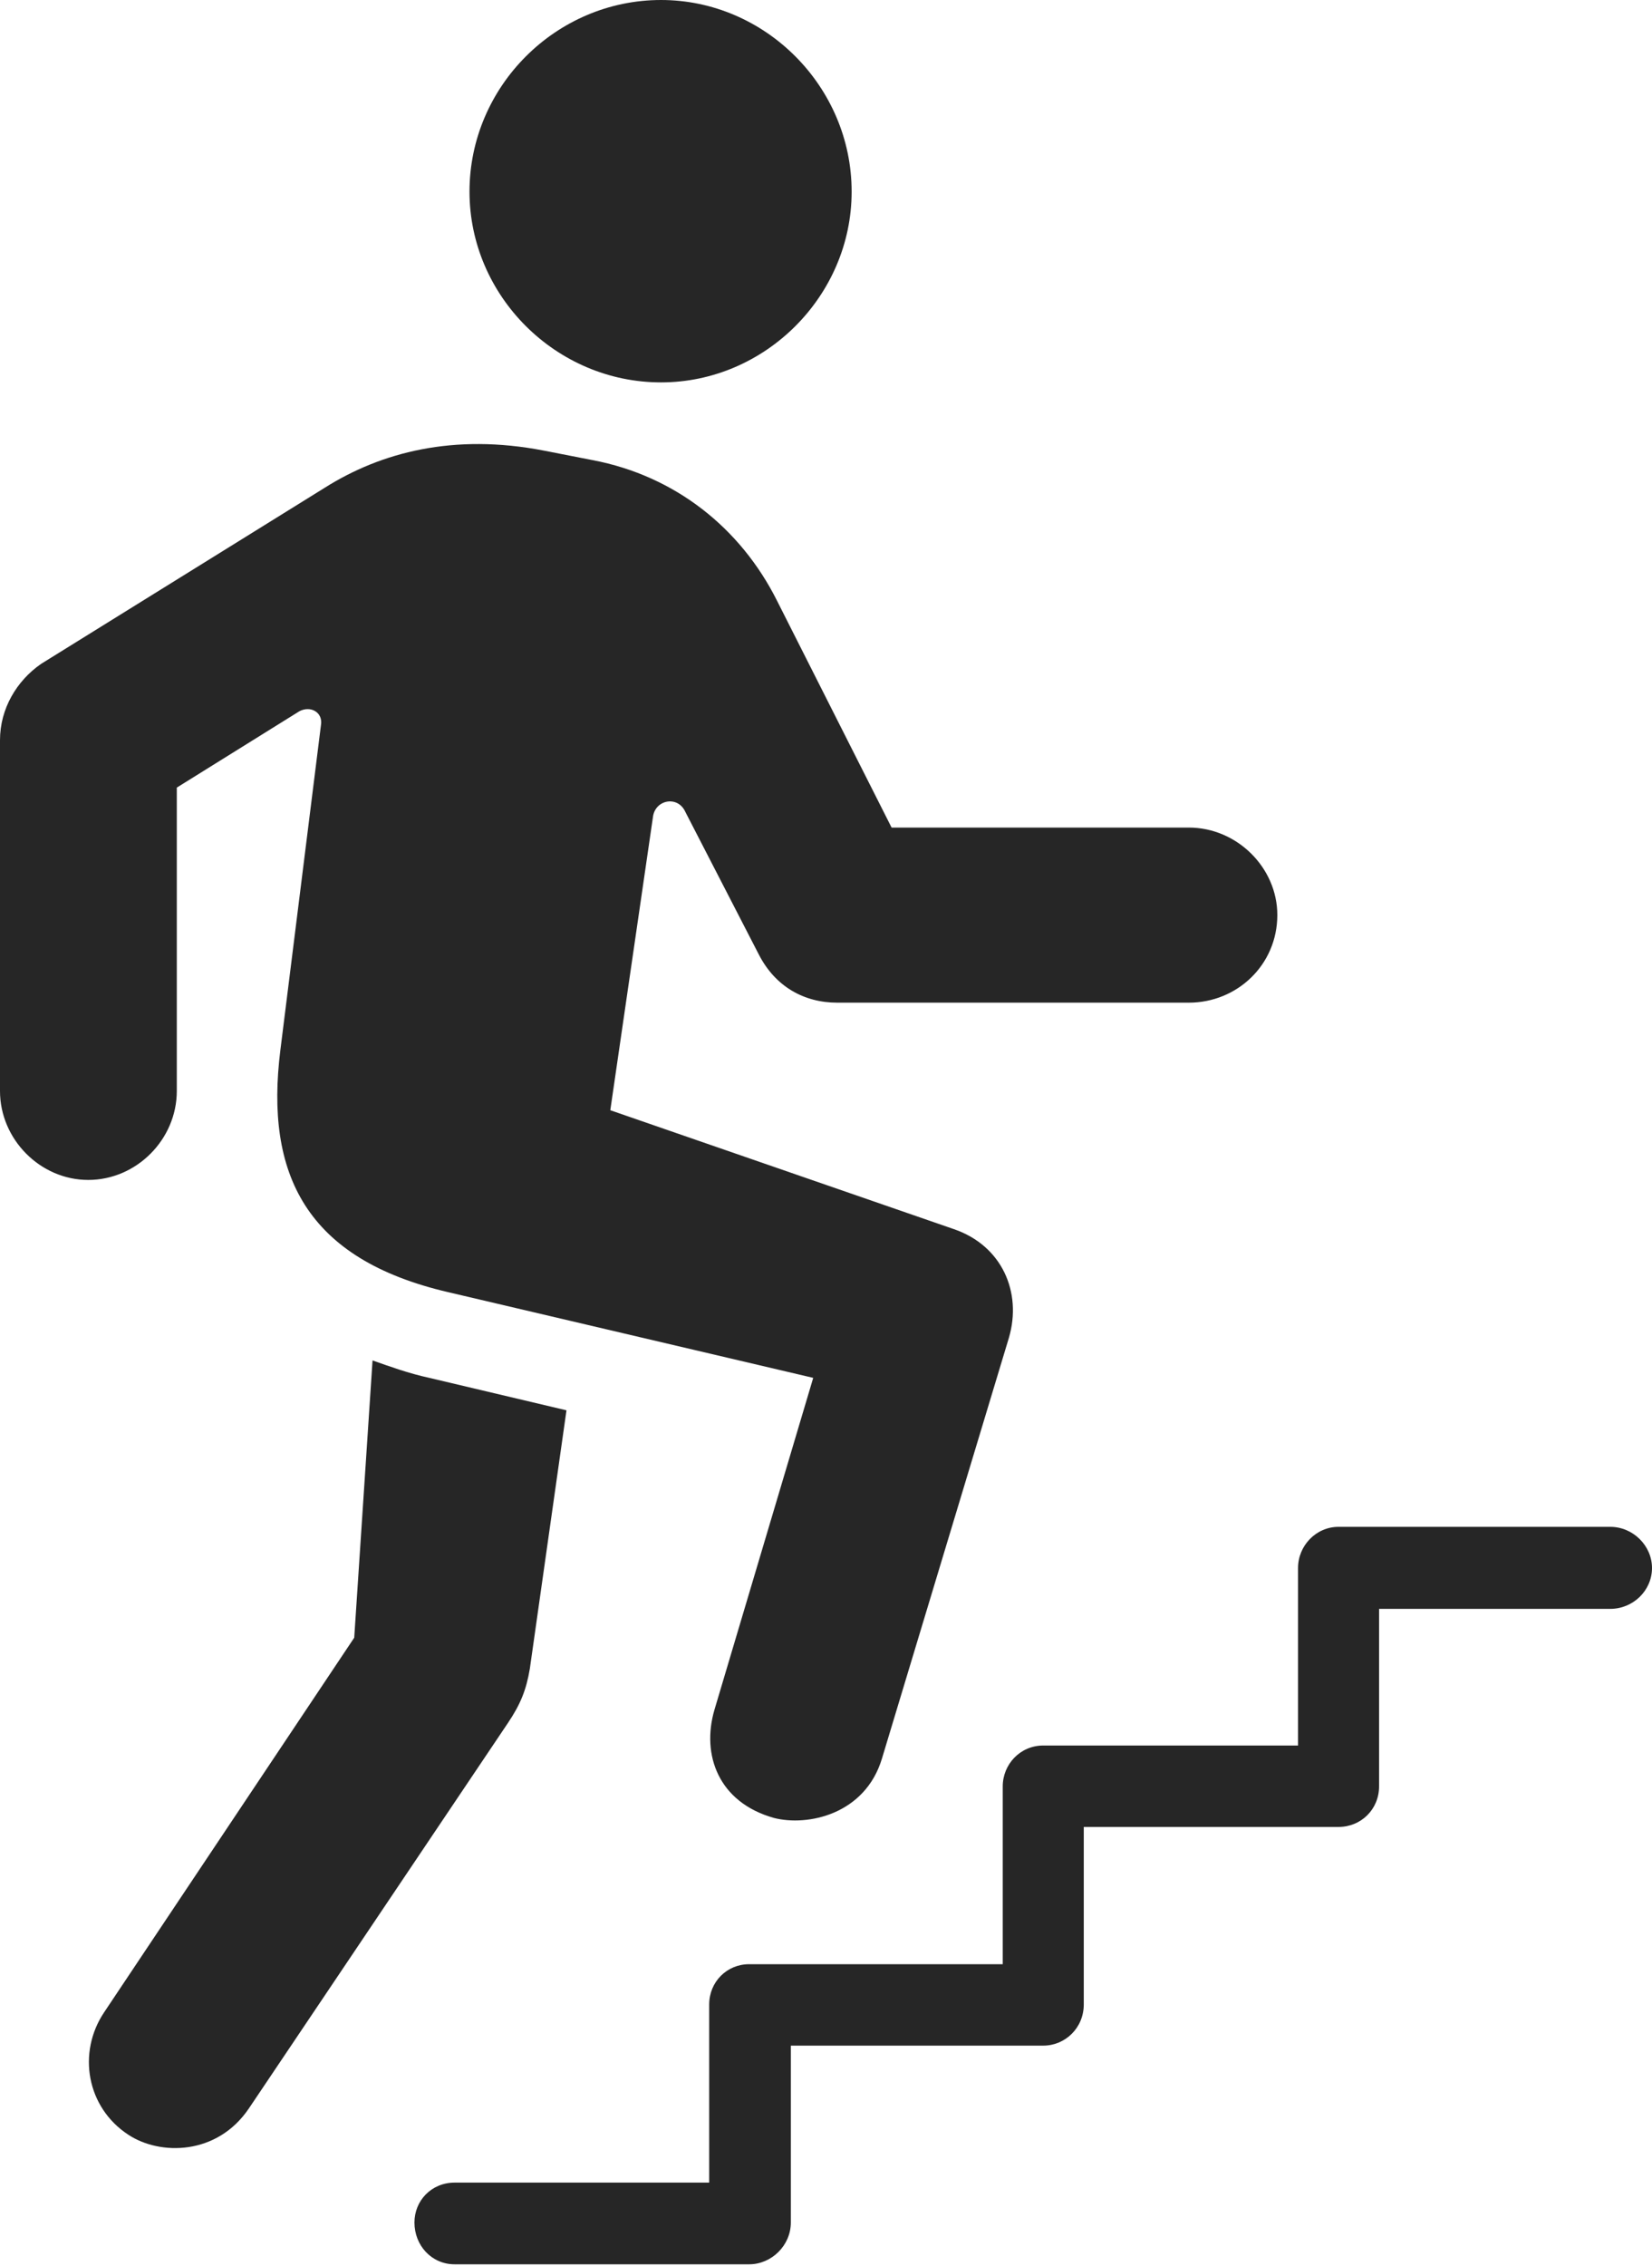 <?xml version="1.0" encoding="UTF-8"?>
<!--Generator: Apple Native CoreSVG 232.5-->
<!DOCTYPE svg
PUBLIC "-//W3C//DTD SVG 1.1//EN"
       "http://www.w3.org/Graphics/SVG/1.1/DTD/svg11.dtd">
<svg version="1.1" xmlns="http://www.w3.org/2000/svg" xmlns:xlink="http://www.w3.org/1999/xlink" width="89.757" height="123.029">
 <g>
  <rect height="123.029" opacity="0" width="89.757" x="0" y="0"/>
  <path d="M35.915 20.763C41.574 20.763 46.272 16.065 46.272 10.406C46.272 4.698 41.574 0 35.915 0C30.207 0 25.509 4.698 25.509 10.406C25.509 16.065 30.207 20.763 35.915 20.763ZM42.047 98.71C43.891 99.183 47.008 98.515 47.92 95.481L54.819 72.63C55.536 70.166 54.443 67.639 51.834 66.742L33.159 60.283L35.476 44.364C35.588 43.418 36.828 43.174 37.237 44.086L41.232 51.834C42.13 53.58 43.696 54.443 45.491 54.443L64.59 54.443C67.215 54.443 69.4 52.389 69.4 49.682C69.4 47.121 67.215 44.935 64.59 44.935L48.442 44.935L42.227 32.637C40.237 28.656 36.666 25.836 32.212 24.987L29.539 24.465C24.645 23.519 20.699 24.563 17.665 26.471L2.234 36.046C0.913 36.959 0 38.476 0 40.188L0 59.239C0 61.864 2.186 64.068 4.795 64.068C7.42 64.068 9.606 61.864 9.606 59.239L9.606 42.765L16.26 38.623C16.865 38.296 17.567 38.671 17.436 39.389L15.235 57.004C14.386 63.756 16.621 68.372 24.368 70.166L44.184 74.815L38.818 92.837C38.101 95.285 39.032 97.861 42.047 98.71ZM6.981 115.917C8.693 117.043 11.791 117.043 13.523 114.482L27.597 93.554C28.266 92.559 28.592 91.778 28.788 90.603L30.778 76.577L23.324 74.815C22.197 74.571 21.172 74.196 20.241 73.869L19.246 88.924L5.659 109.262C4.191 111.448 4.698 114.433 6.981 115.917ZM24.704 122.947L40.699 122.947C41.925 122.947 42.968 121.919 42.968 120.678L42.968 111.073L56.683 111.073C57.875 111.073 58.884 110.113 58.884 108.838L58.884 99.199L72.727 99.199C73.953 99.199 74.928 98.239 74.928 96.998L74.928 87.358L87.488 87.358C88.73 87.358 89.757 86.365 89.757 85.139C89.757 83.931 88.73 82.904 87.488 82.904L72.727 82.904C71.501 82.904 70.525 83.931 70.525 85.139L70.525 94.778L56.683 94.778C55.423 94.778 54.481 95.805 54.481 96.998L54.481 106.652L40.699 106.652C39.492 106.652 38.532 107.612 38.532 108.838L38.532 118.511L24.704 118.511C23.444 118.511 22.518 119.486 22.518 120.678C22.518 121.919 23.444 122.947 24.704 122.947Z" fill="#000000" fill-opacity="0.85"/>
 </g>
</svg>
